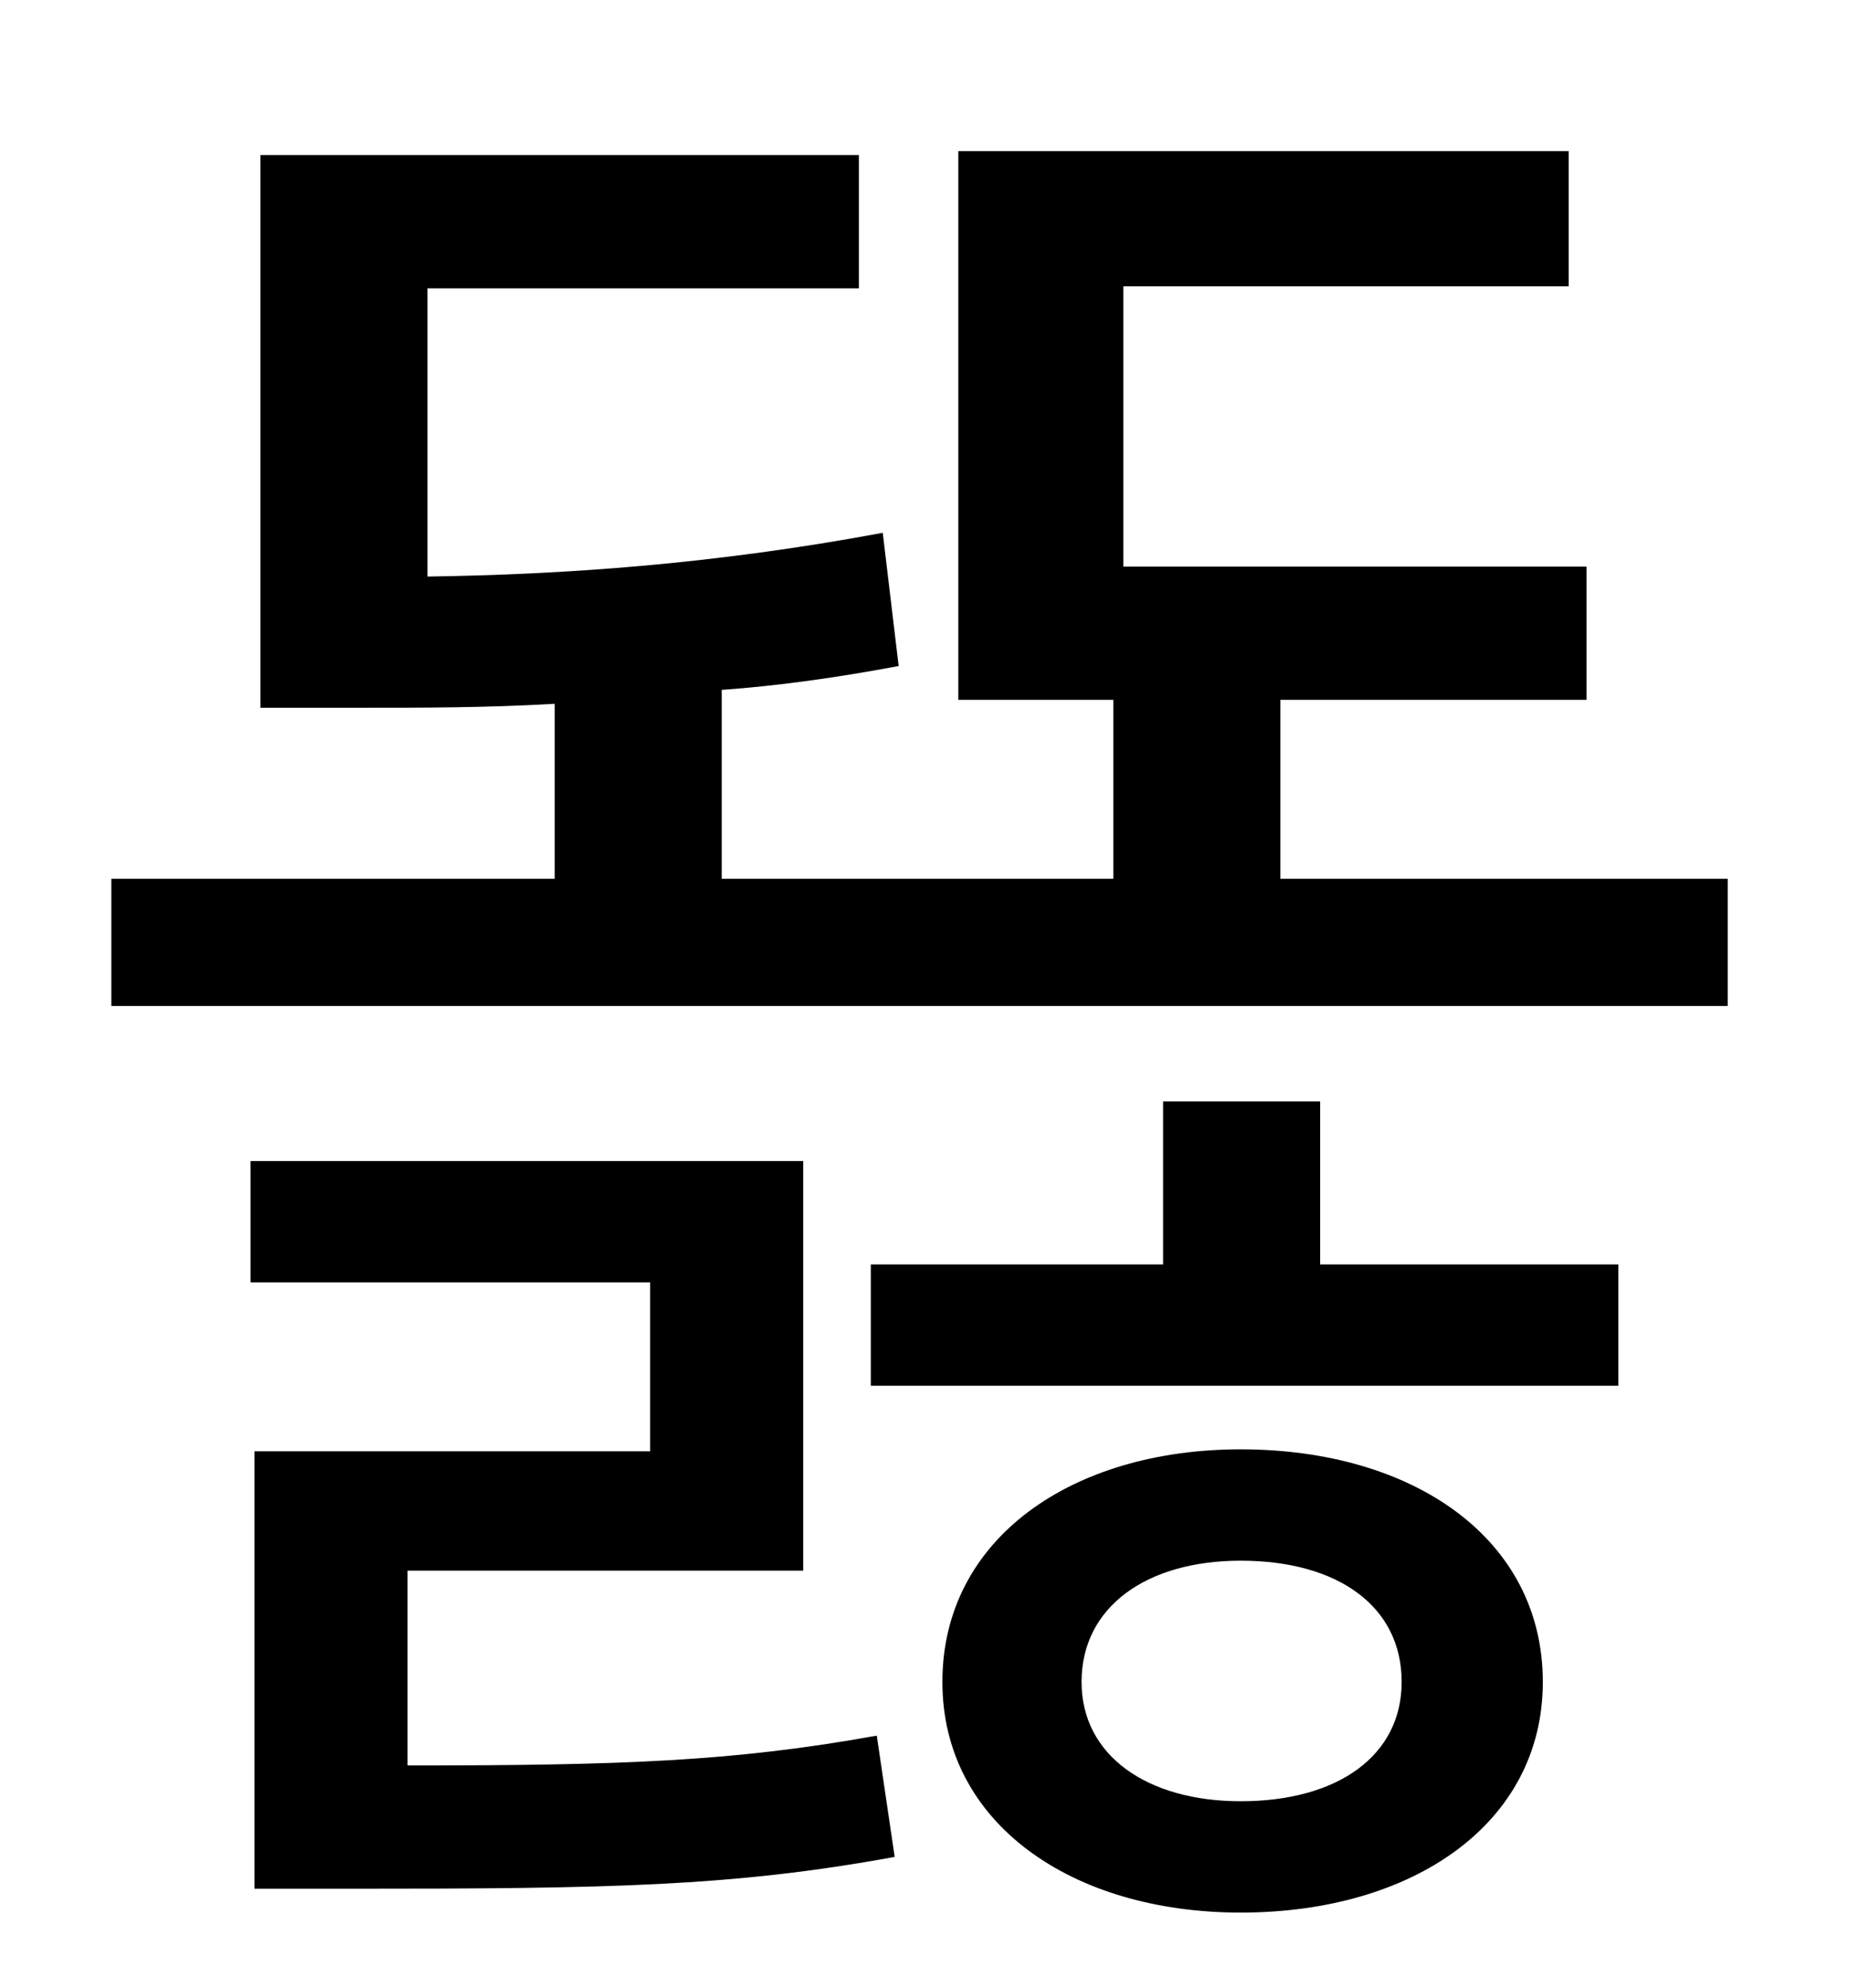 <?xml version="1.0" standalone="no"?>
<!DOCTYPE svg PUBLIC "-//W3C//DTD SVG 1.1//EN" "http://www.w3.org/Graphics/SVG/1.1/DTD/svg11.dtd" >
<svg xmlns="http://www.w3.org/2000/svg" xmlns:xlink="http://www.w3.org/1999/xlink" version="1.1" viewBox="-10 0 930 1000">
   <path fill="currentColor"
d="M195 790v98c108 0 164 -2 236 -15l9 61c-82 15 -144 16 -274 16h-48v-220h199v-85h-201v-61h278v206h-199zM614 906c49 0 81 -23 81 -60c0 -38 -32 -61 -81 -61c-47 0 -80 23 -80 61c0 37 33 60 80 60zM614 729c87 0 152 45 152 117c0 71 -65 116 -152 116
c-85 0 -150 -45 -150 -116c0 -72 65 -117 150 -117zM654 554v82h150v61h-376v-61h147v-82h79zM634 442h225v64h-813v-64h223v-88c-34 2 -67 2 -99 2h-49v-278h301v67h-217v145c68 -1 143 -6 229 -22l8 67c-32 6 -61 10 -89 12v95h197v-90h-78v-276h307v68h-224v141h233v67
h-154v90z" />
</svg>

